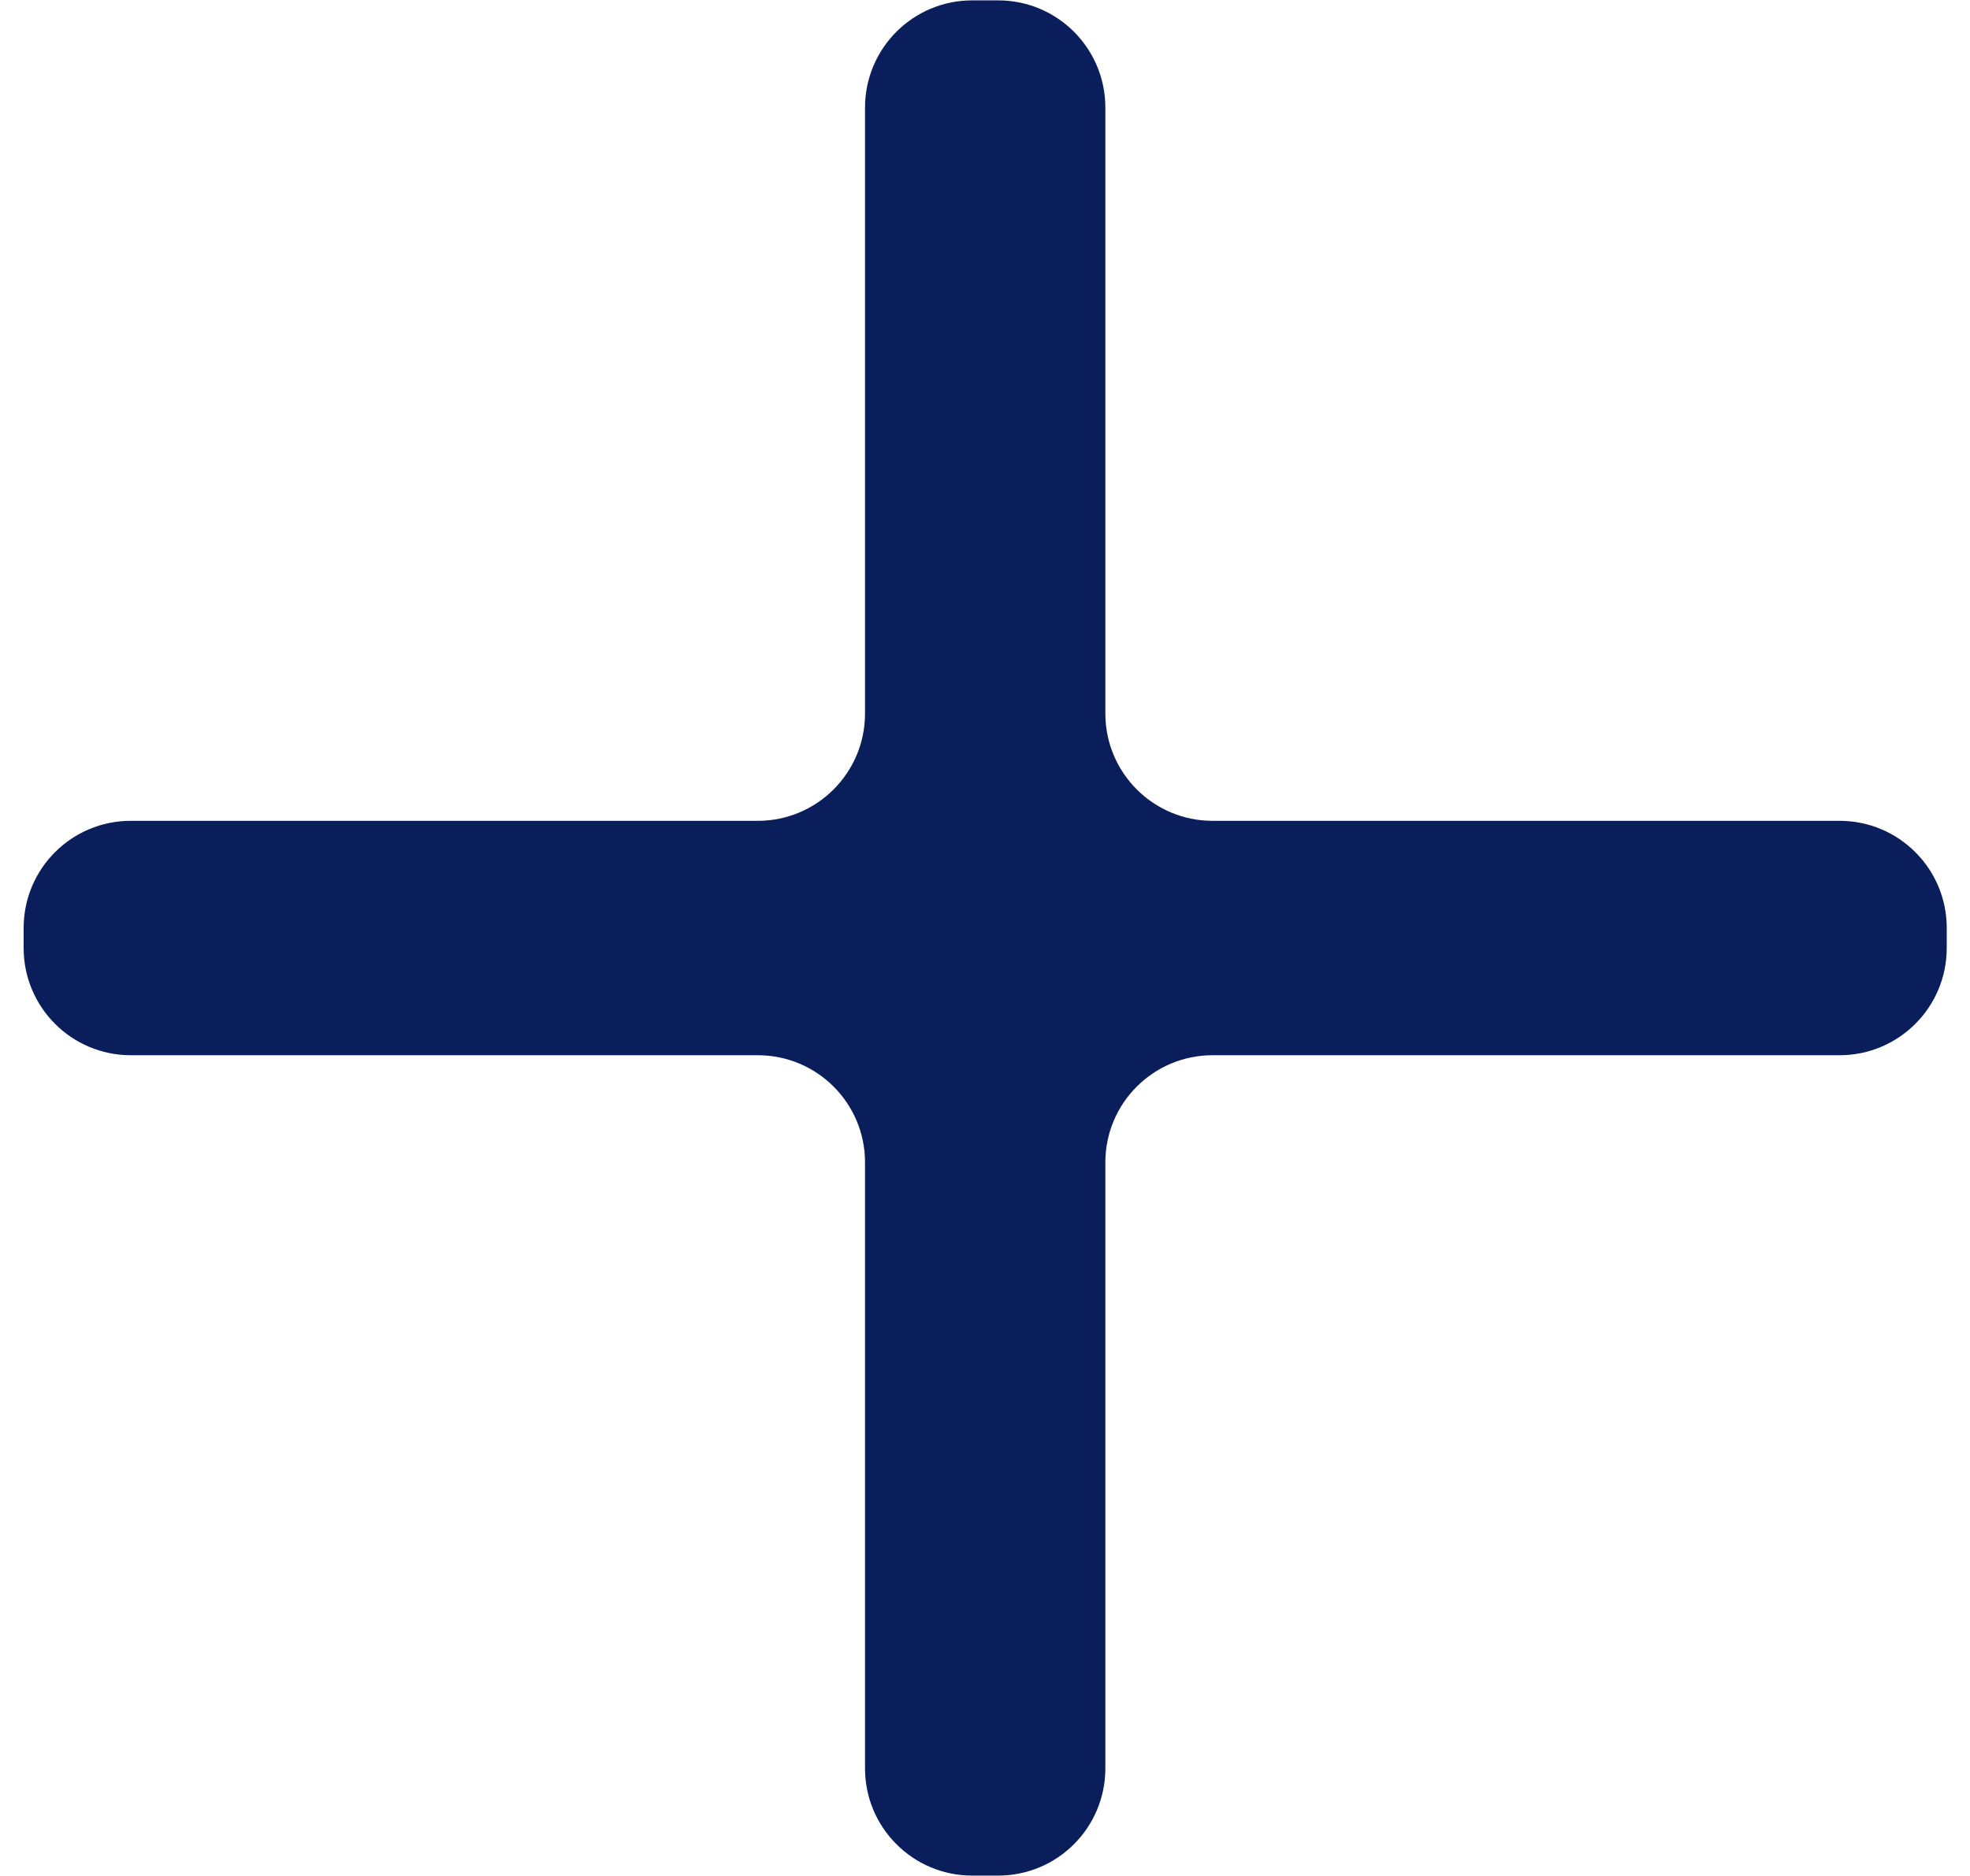 <svg width="21" height="20" viewBox="0 0 21 20" fill="none" xmlns="http://www.w3.org/2000/svg">
<path d="M20.752 10.107C20.752 10.738 20.241 11.25 19.61 11.25H12.926C12.295 11.25 11.783 11.761 11.783 12.392V18.853C11.783 19.484 11.272 19.996 10.641 19.996H10.363C9.732 19.996 9.221 19.484 9.221 18.853V12.392C9.221 11.761 8.709 11.25 8.078 11.25H1.394C0.763 11.25 0.252 10.738 0.252 10.107V9.893C0.252 9.262 0.763 8.751 1.394 8.751H8.078C8.709 8.751 9.221 8.239 9.221 7.608V1.147C9.221 0.516 9.732 0.004 10.363 0.004H10.641C11.272 0.004 11.783 0.516 11.783 1.147V7.608C11.783 8.239 12.295 8.751 12.926 8.751H19.61C20.241 8.751 20.752 9.262 20.752 9.893V10.107Z" fill="#0A1E5C"/>
</svg>
